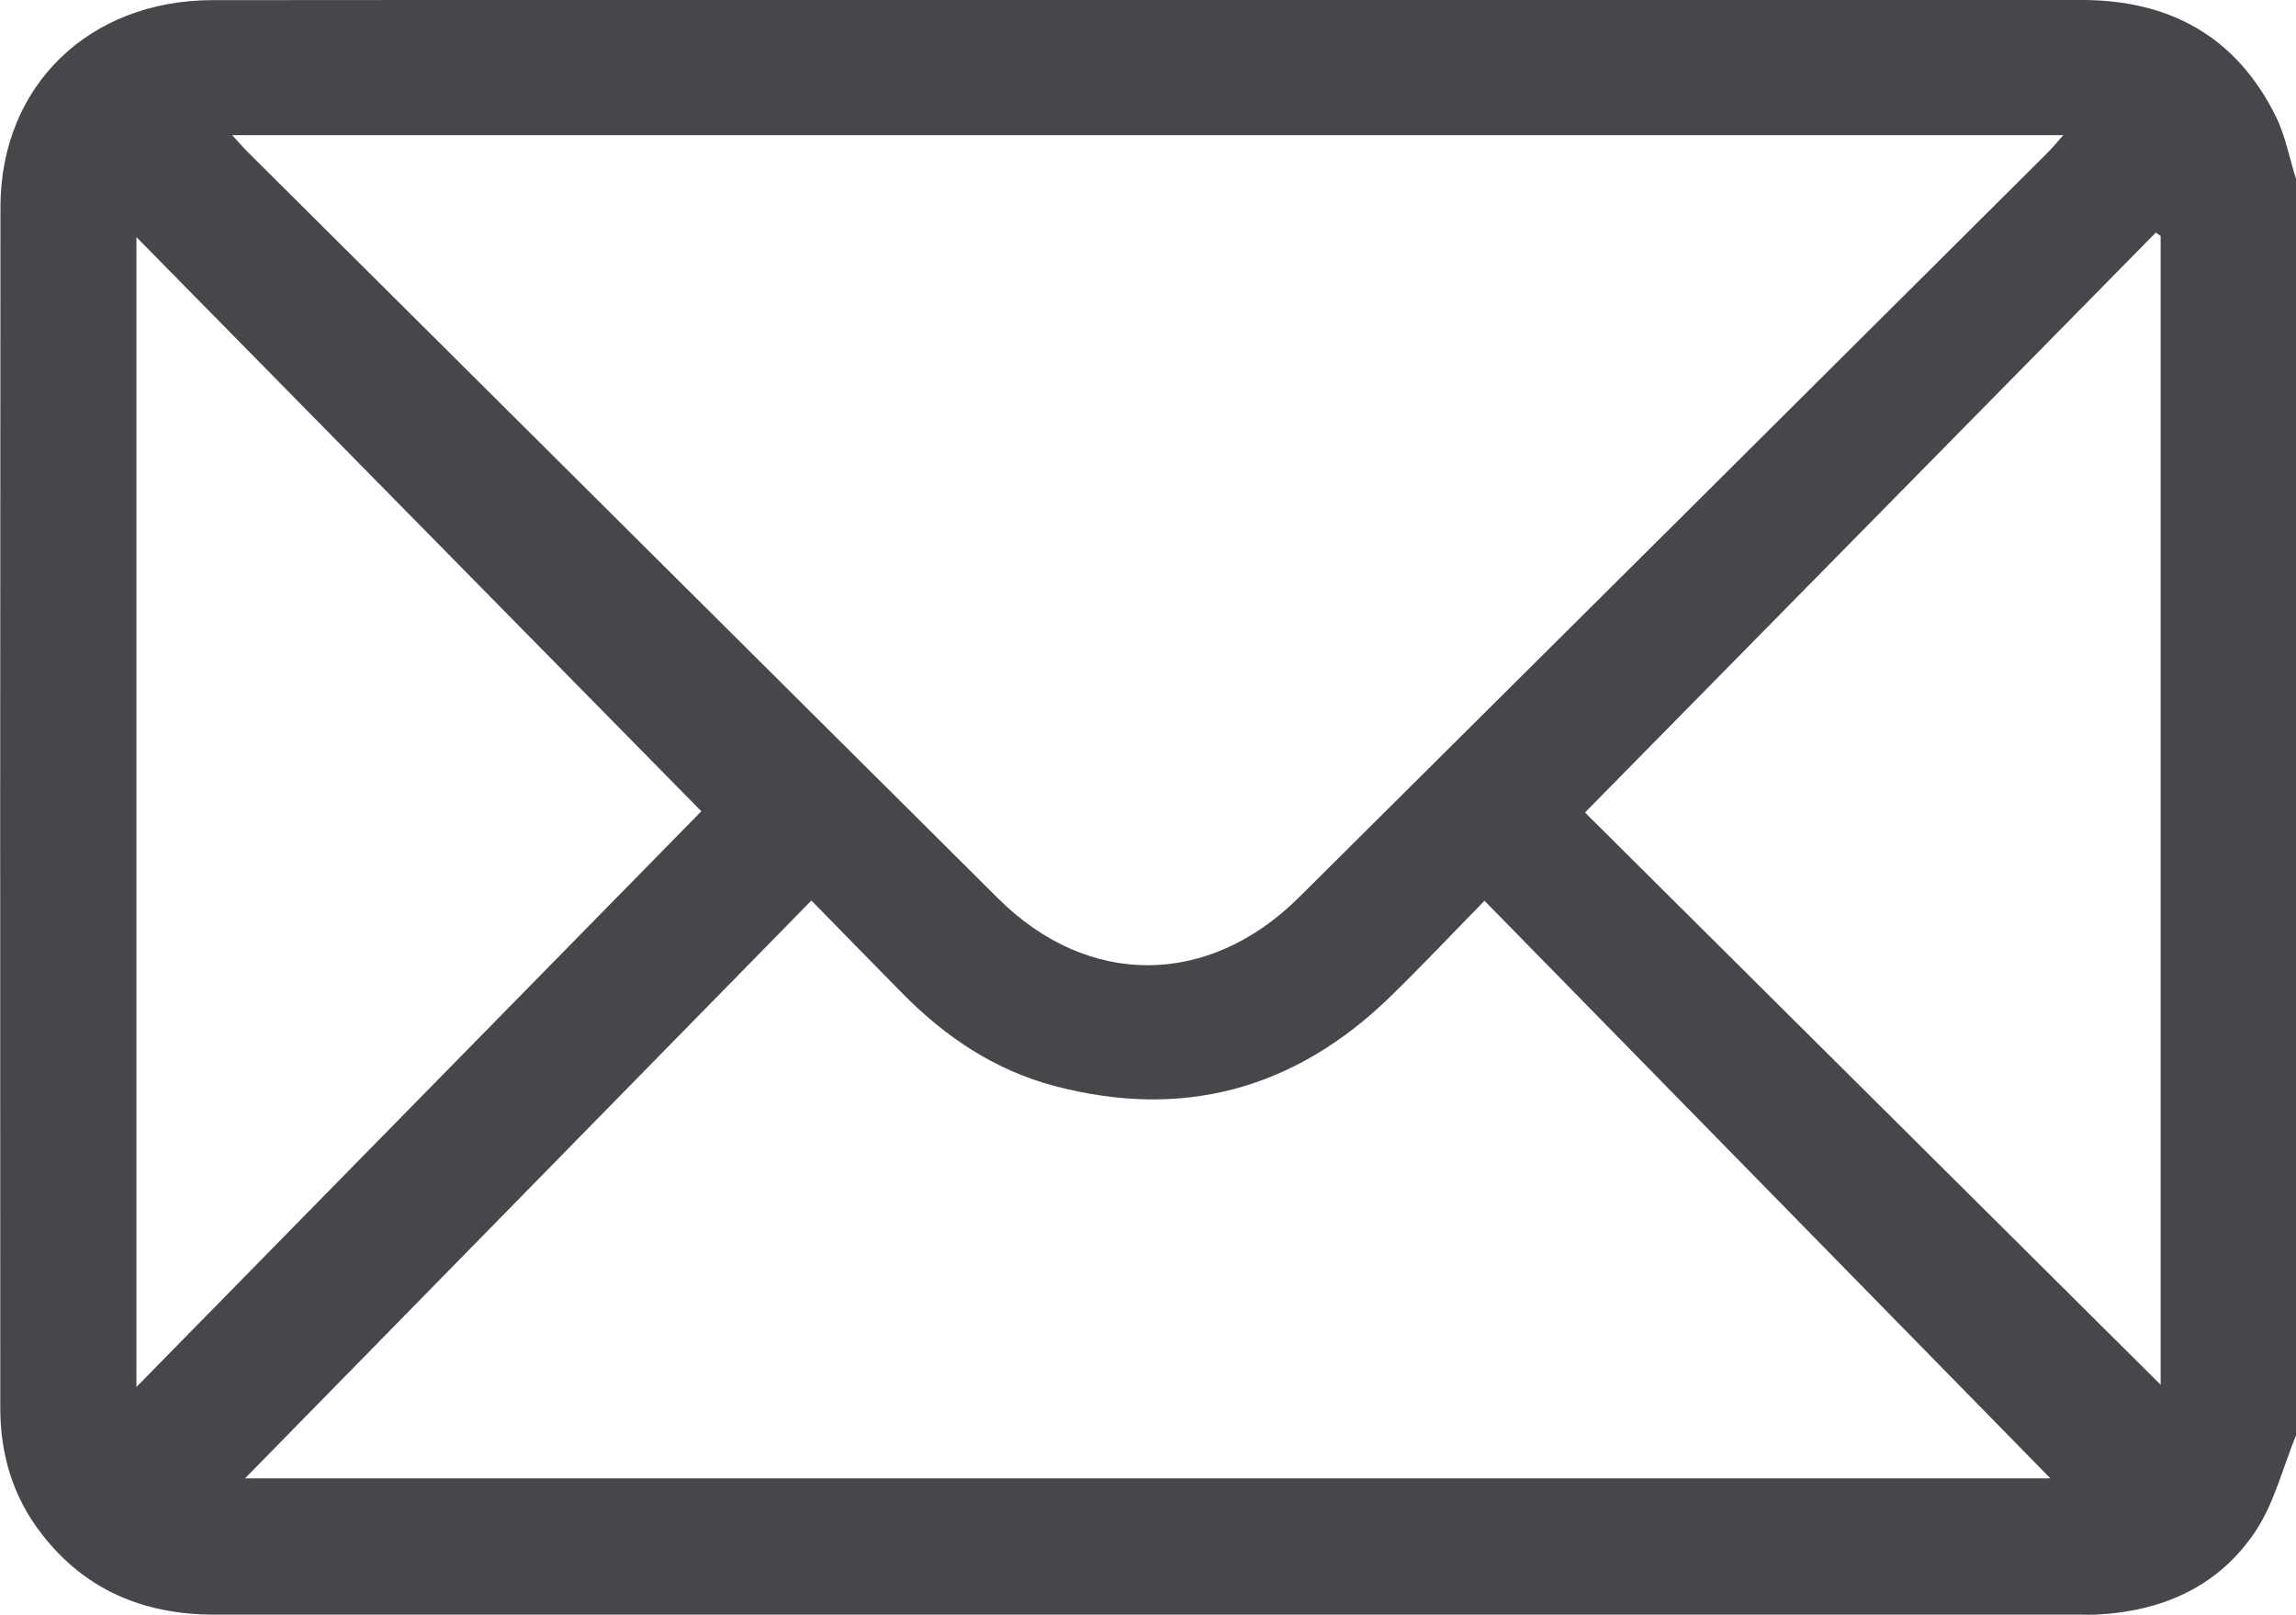 <svg xmlns="http://www.w3.org/2000/svg" viewBox="0 0 798.49 561.45"><defs><style>.cls-1{fill:#46464b;}</style></defs><g id="Layer_2" data-name="Layer 2"><g id="Layer_1-2" data-name="Layer 1"><path class="cls-1" d="M798.49,499.05c-4.56,11.14-7.51,23.36-14,33.2-12.88,19.46-32.66,28.06-55.77,29.13-1.56.07-3.12,0-4.68,0q-324.64,0-649.29,0c-24.59,0-45.12-8.4-60.36-28.21C4.49,520.4.11,505.63.1,489.65Q0,280.76.16,71.86C.24,29.72,31.08.1,73.89.05Q208.35-.1,342.81,0H724c30.49,0,53.65,12.64,67.4,40.32,3.4,6.84,4.81,14.67,7.13,22ZM80.74,47c2.34,2.53,3.63,4,5,5.44q130.7,130,261.45,260c31.3,31.07,73.1,30.81,104.57-.45Q582,182.63,712.13,53.06c1.68-1.67,3.18-3.53,5.44-6.07ZM85.2,514H713.08L516.27,313.18c-11.51,11.74-22,22.87-32.93,33.5-33.08,32.1-72.07,42.7-116.74,30.85-20.57-5.46-37.75-16.93-52.6-32-10.36-10.49-20.65-21.05-31.82-32.44ZM243.91,282.06,47.44,82.44V482.22ZM751.42,82l-1.71-1.11-198.5,201.6L751.42,481.45Z"/></g></g></svg>
